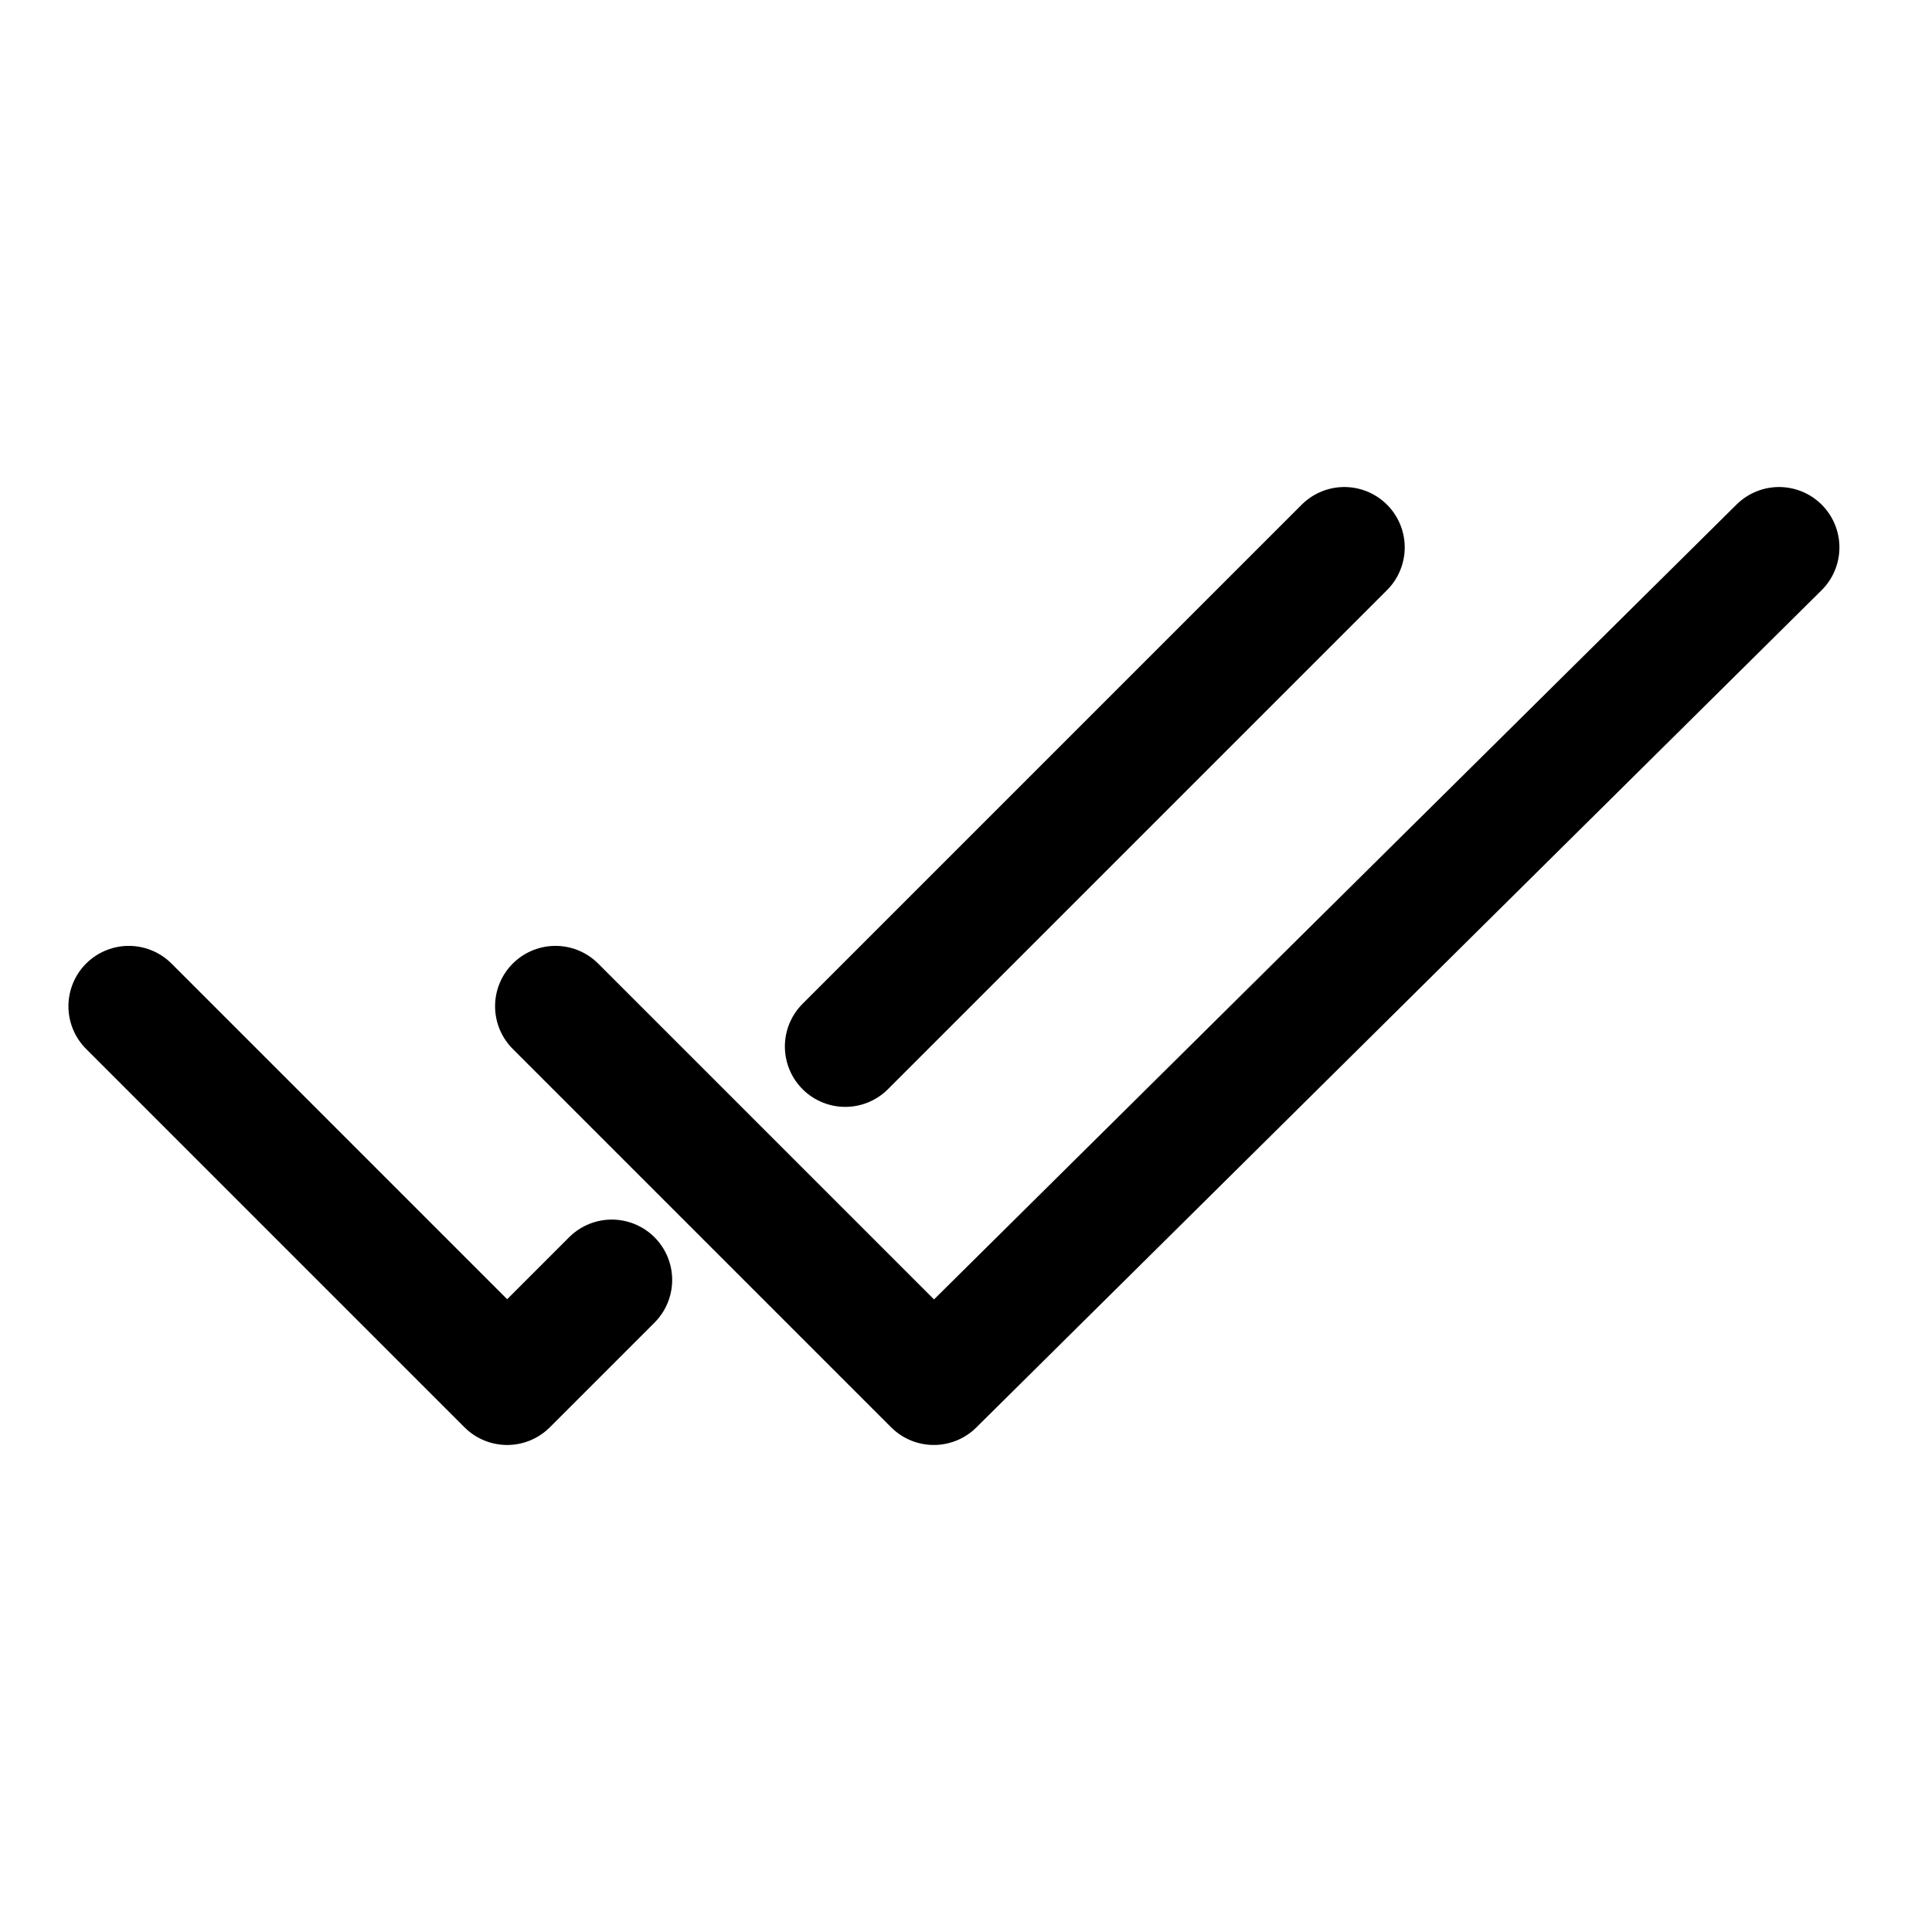 <?xml version="1.0" encoding="UTF-8"?>
<svg id="Layer_1" data-name="Layer 1" xmlns="http://www.w3.org/2000/svg" viewBox="0 0 24 24">
  <path d="m7.6,15.9l-1.3,1.3L1.6,12.5" fill="none" stroke="#000" stroke-linecap="round" stroke-linejoin="round" stroke-width="1.5"/>
  <path d="m16.7,6.8l-6.2,6.2" fill="none" stroke="#000" stroke-linecap="round" stroke-linejoin="round" stroke-width="1.5"/>
  <path d="m22.1,6.8l-10.5,10.4-4.7-4.7" fill="none" stroke="#000" stroke-linecap="round" stroke-linejoin="round" stroke-width="1.5"/>
</svg>
